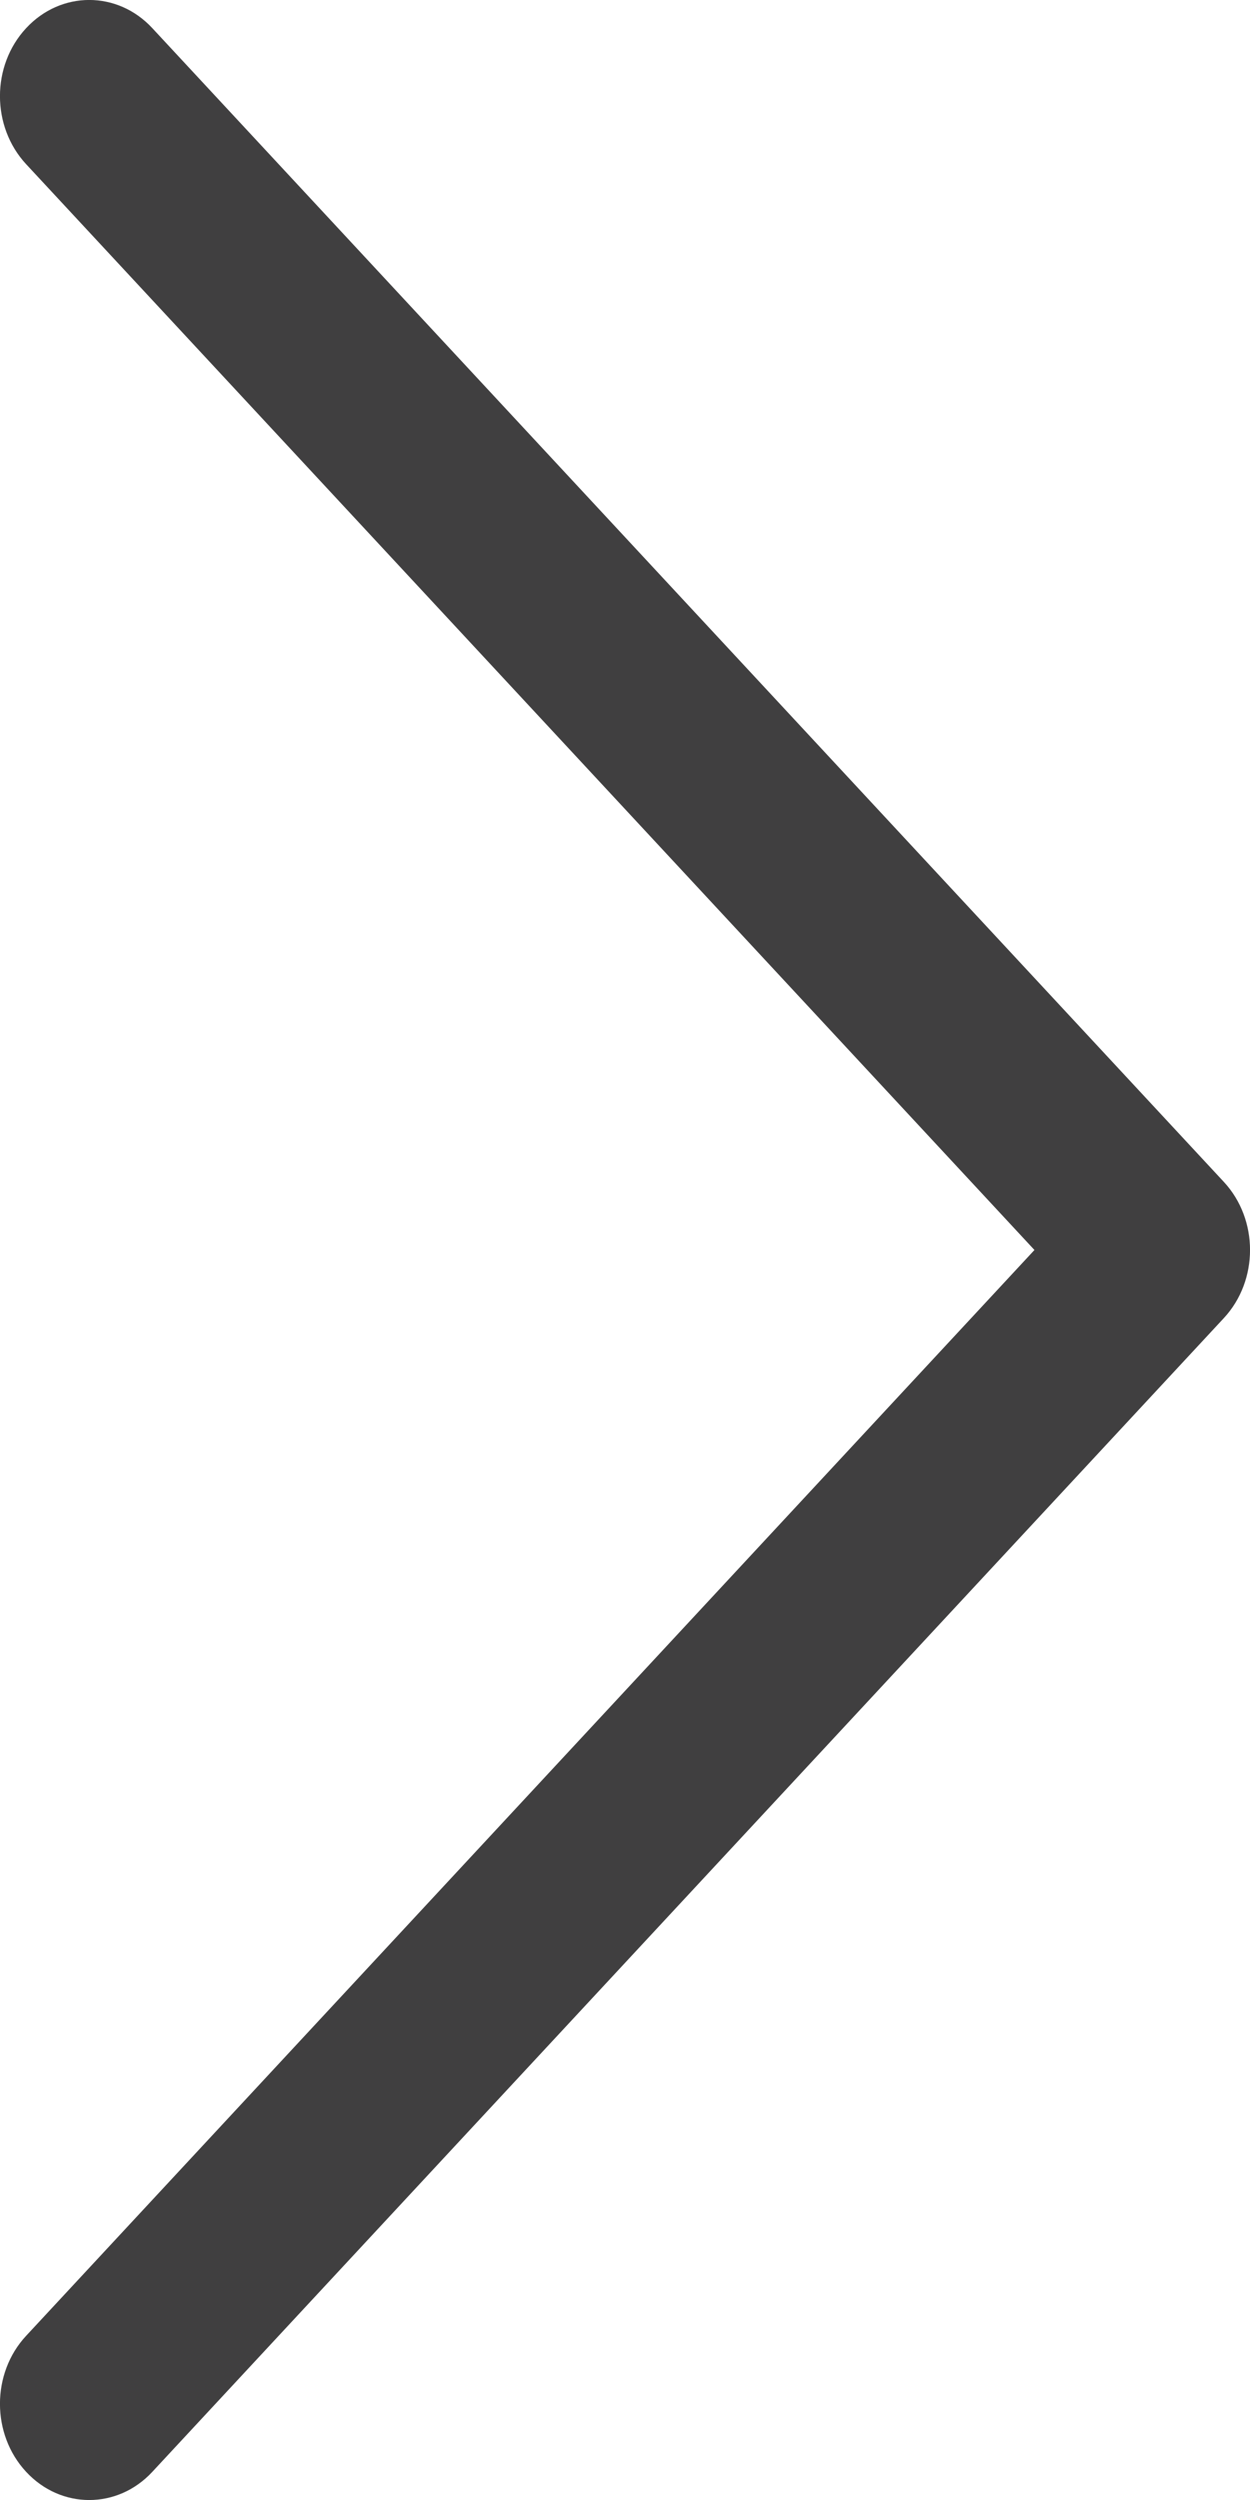 <svg width="9" height="18" viewBox="0 0 9 18" fill="none" xmlns="http://www.w3.org/2000/svg">
<path fill-rule="evenodd" clip-rule="evenodd" d="M0.188 0.203C0.439 -0.068 0.846 -0.068 1.097 0.203L8.812 8.51C9.063 8.781 9.063 9.219 8.812 9.49L1.097 17.797C0.846 18.068 0.439 18.068 0.188 17.797C-0.063 17.527 -0.063 17.088 0.188 16.818L7.448 9L0.188 1.182C-0.063 0.911 -0.063 0.473 0.188 0.203Z" fill="#403F40"/>
</svg>
